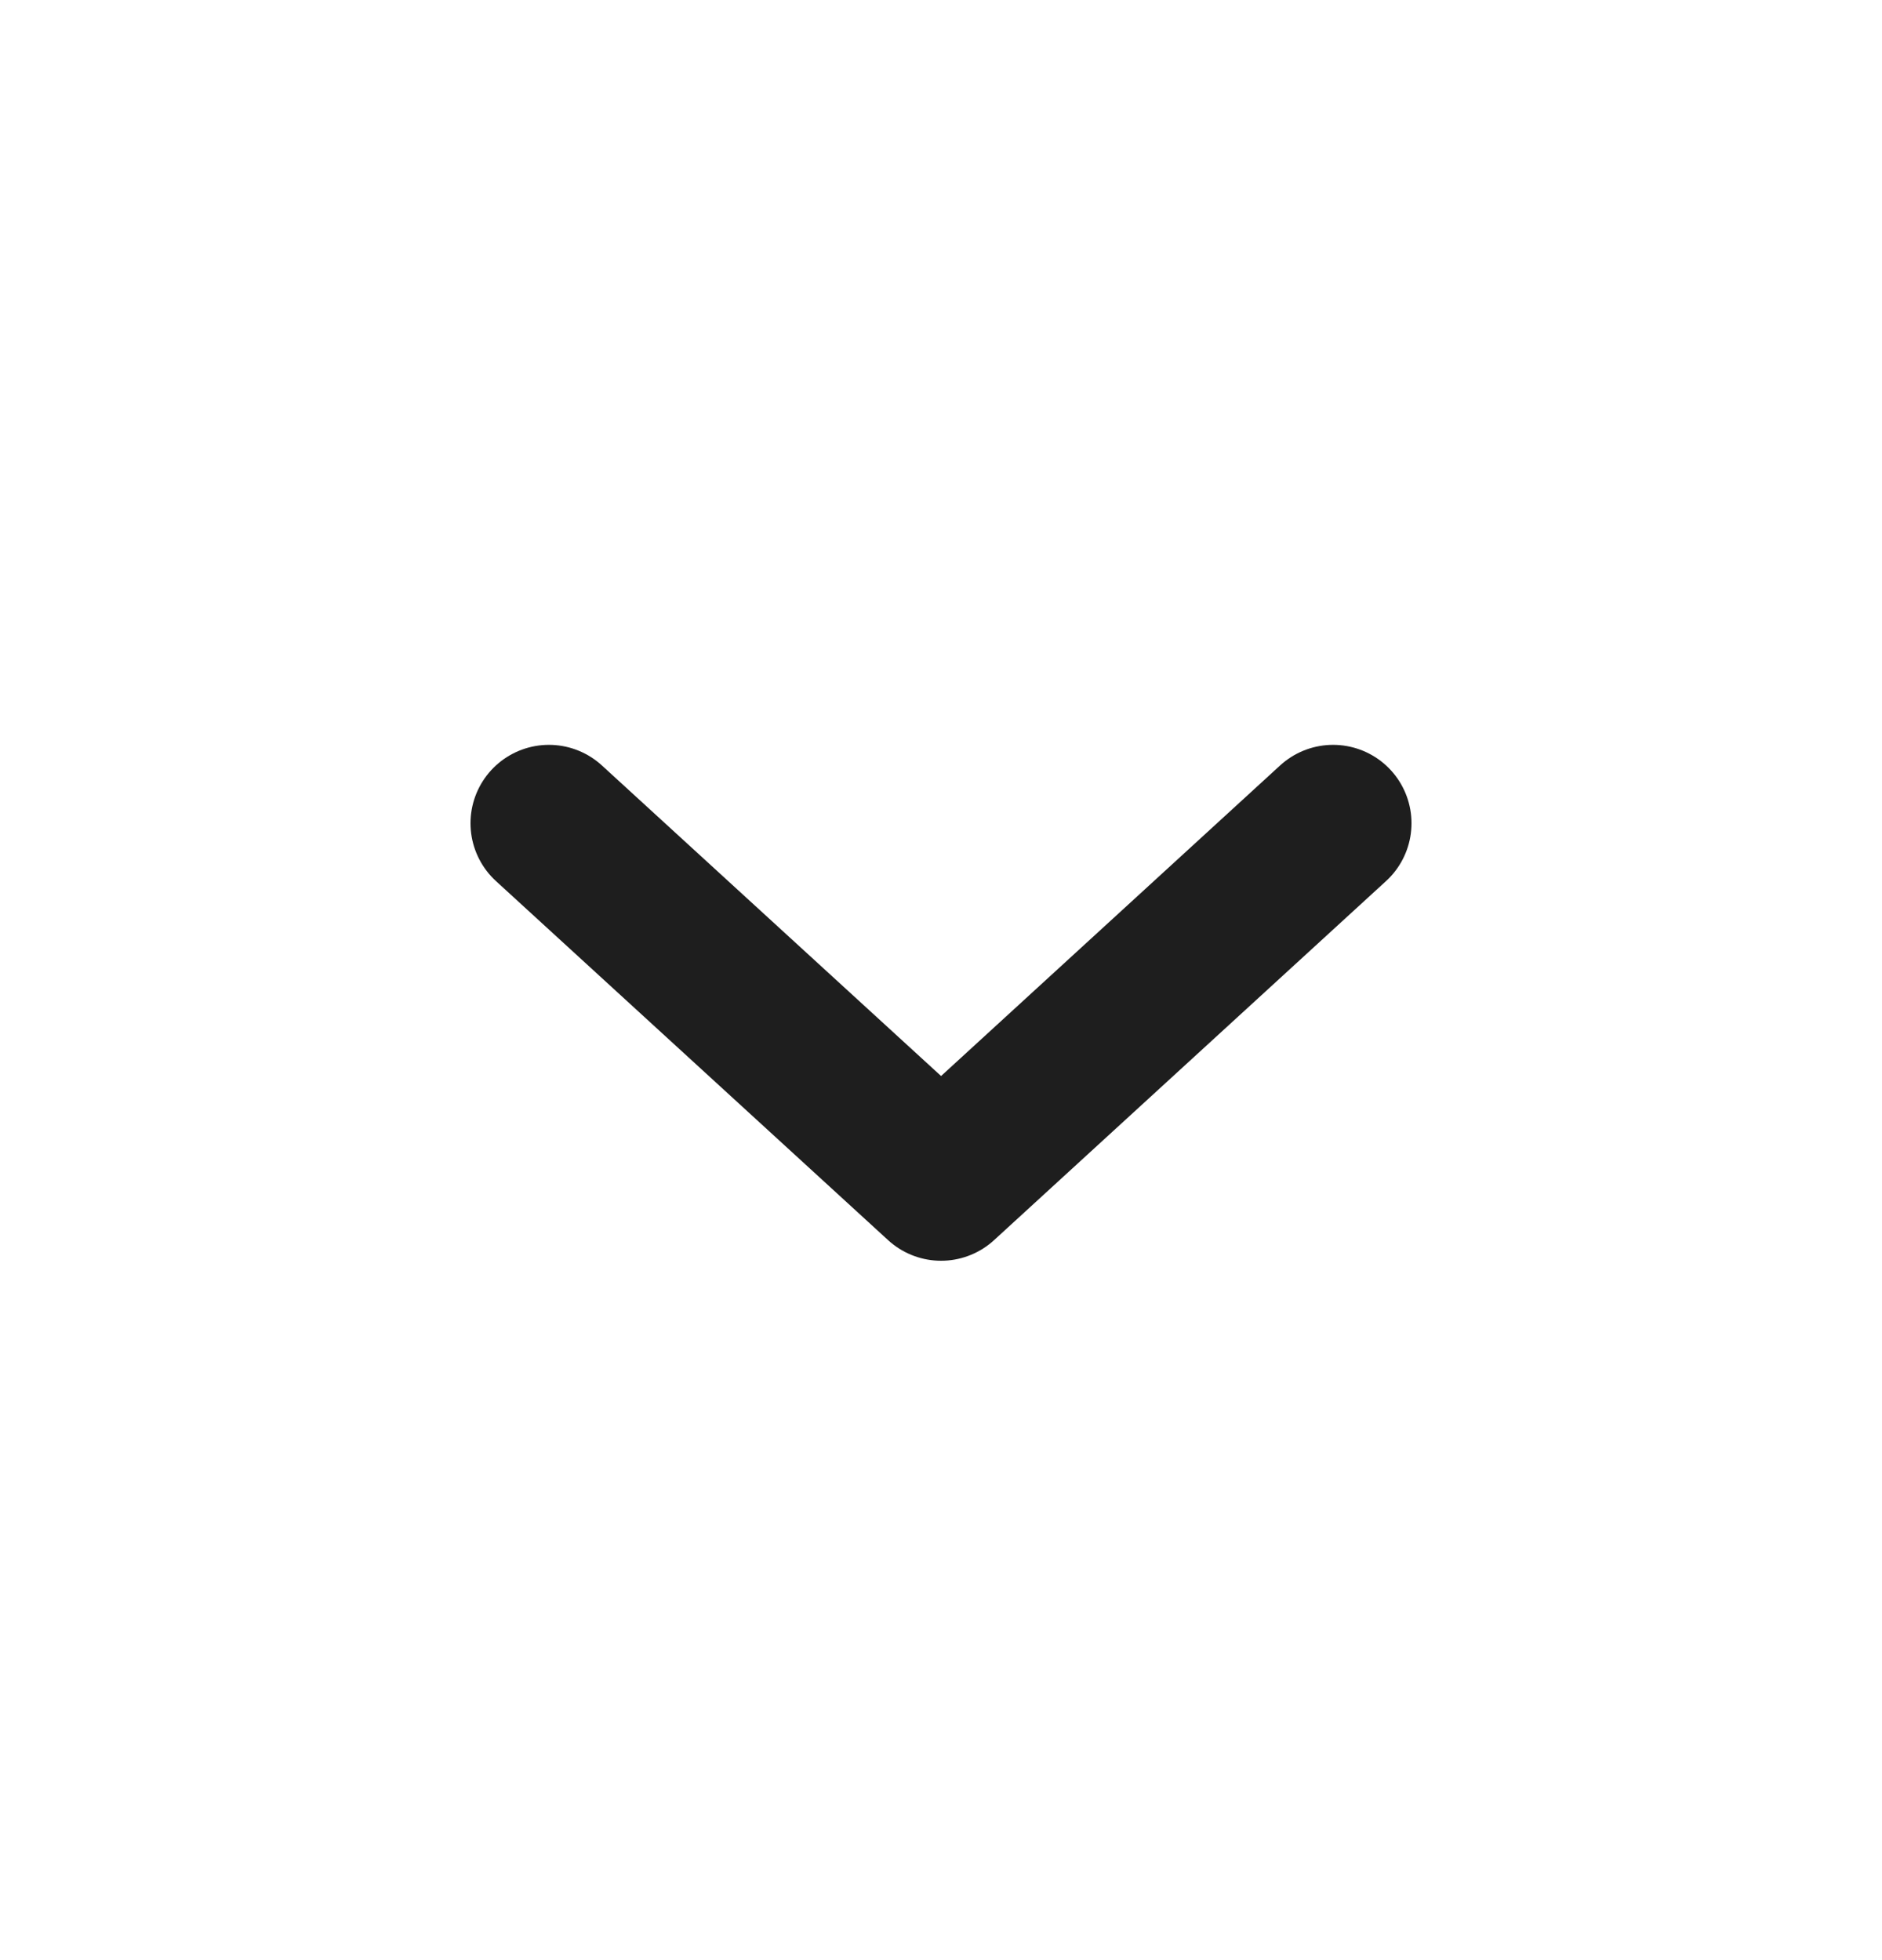 <svg fill="none" height="25" viewBox="0 0 24 25" width="24" xmlns="http://www.w3.org/2000/svg"><path d="m7 10.5 5.001 4.58 4.999-4.58" stroke="#1E1E1E" stroke-linecap="round" stroke-linejoin="round" stroke-width="2"/></svg>